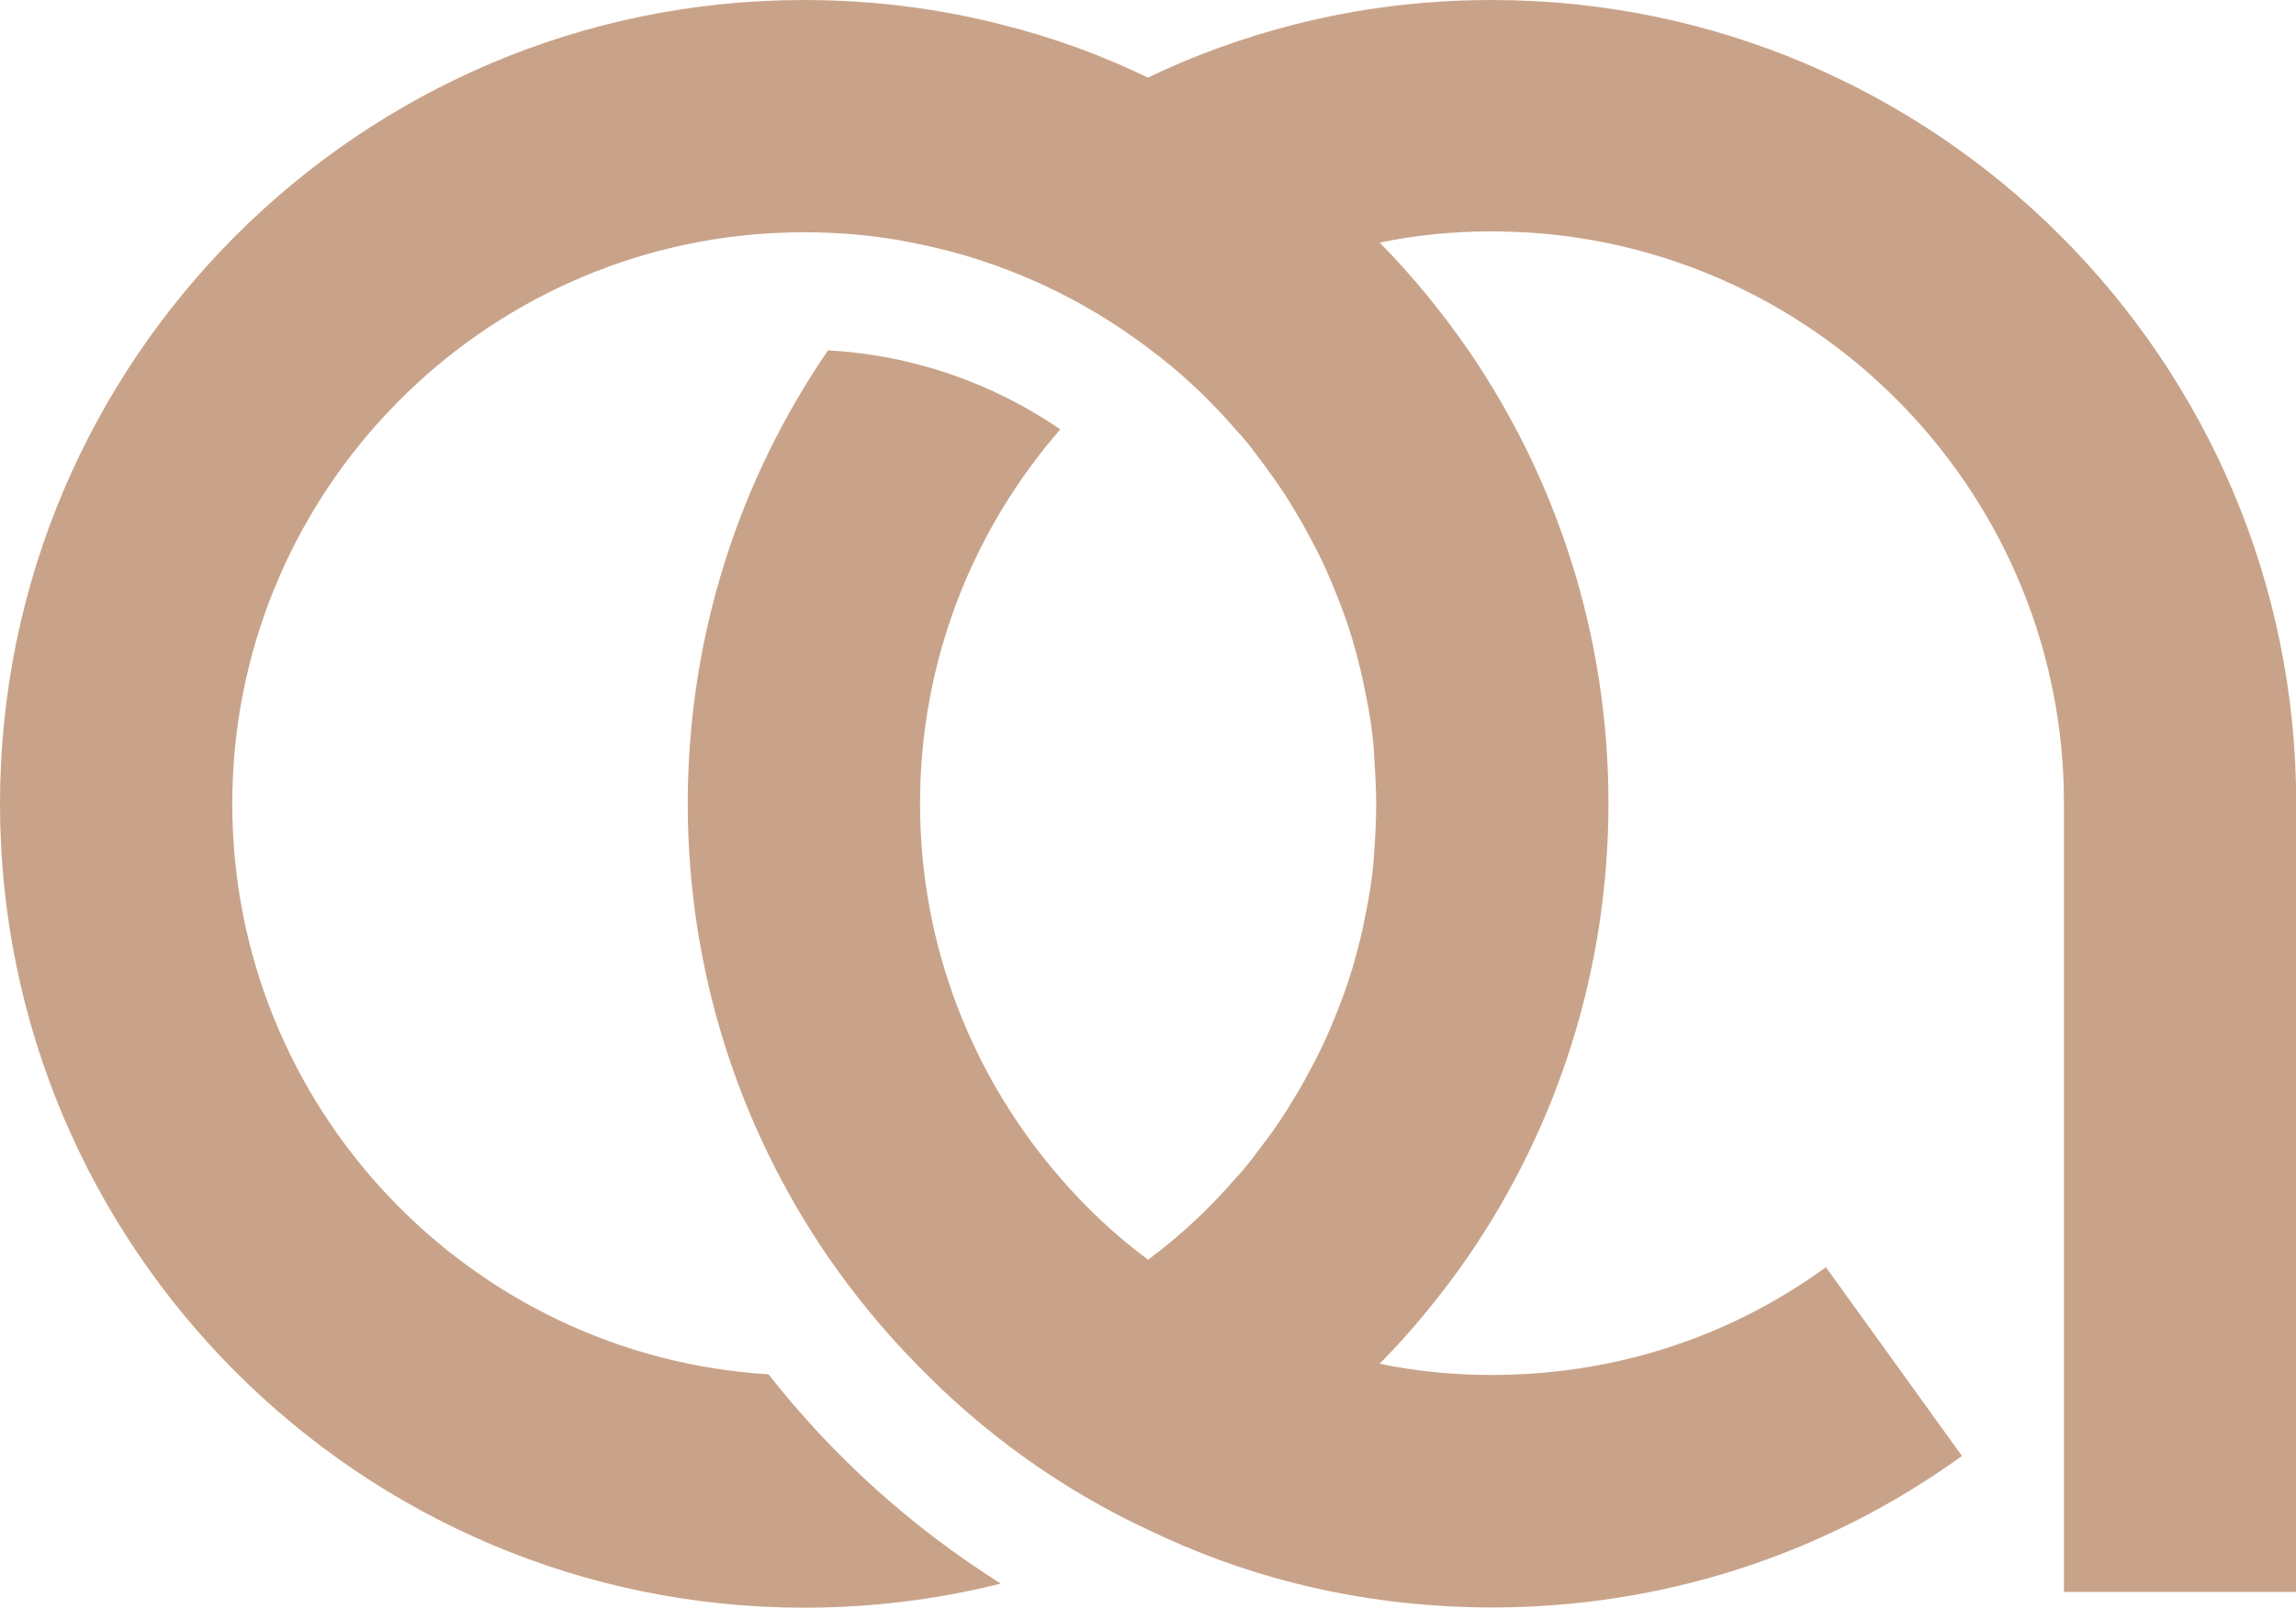 <?xml version="1.0" encoding="UTF-8"?>
<svg id="Layer_2" data-name="Layer 2" xmlns="http://www.w3.org/2000/svg" viewBox="0 0 103.79 72.68">
  <defs>
    <style>
      .cls-1 {
        fill: #c9a389;
      }
    </style>
  </defs>
  <g id="Layer_1-2" data-name="Layer 1">
    <path class="cls-1" d="m67.45,0c-3.06,0-6.02.37-8.87,1.09-2.32.59-4.56,1.39-6.69,2.42-2.13-1.04-4.37-1.84-6.69-2.42-2.85-.72-5.81-1.09-8.87-1.09C16.3,0,0,16.3,0,36.34s16.3,36.34,36.34,36.34c3.06,0,6.05-.37,8.9-1.09-4.02-2.53-7.57-5.73-10.5-9.46-13.51-.83-24.24-12.07-24.24-25.79s10.74-24.96,24.24-25.79c.53-.03,1.07-.05,1.6-.05,1.73,0,3.44.16,5.09.51,3.86.77,7.43,2.42,10.47,4.72,1.47,1.09,2.8,2.34,3.97,3.7.35.37.67.77.96,1.17.61.8,1.2,1.62,1.71,2.5.27.43.51.88.75,1.33.32.59.61,1.2.88,1.84.32.77.64,1.57.88,2.37.13.4.24.83.35,1.23.13.51.24,1.04.35,1.57.16.8.29,1.6.35,2.42.05.83.11,1.62.11,2.48s-.05,1.65-.11,2.48-.19,1.63-.35,2.42c-.11.53-.21,1.07-.35,1.57-.11.4-.21.83-.35,1.23-.24.8-.56,1.6-.88,2.37-.27.64-.56,1.25-.88,1.84-.24.45-.48.91-.75,1.33-.51.88-1.09,1.71-1.71,2.5-.29.4-.61.8-.96,1.17-1.17,1.36-2.5,2.61-3.97,3.7-1.47-1.09-2.8-2.34-3.97-3.7-3.94-4.53-6.34-10.44-6.34-16.92s2.4-12.39,6.34-16.92c-3.04-2.08-6.63-3.36-10.5-3.57-4,5.83-6.34,12.89-6.34,20.49s2.34,14.65,6.34,20.49c1.2,1.73,2.53,3.36,4,4.85,2.98,3.09,6.53,5.65,10.47,7.49,2.1,1.01,4.34,1.84,6.66,2.42,2.85.72,5.83,1.09,8.9,1.09,7.67,0,15.03-2.37,21.23-6.85l-6.15-8.53c-3.97,2.88-8.6,4.53-13.48,4.82-.53.03-1.07.05-1.6.05-1.73,0-3.44-.16-5.09-.51,1.47-1.49,2.8-3.12,4-4.85,4-5.83,6.34-12.89,6.34-20.49s-2.34-14.65-6.34-20.49c-1.2-1.73-2.53-3.36-4-4.85,1.65-.35,3.36-.51,5.09-.51.53,0,1.07.03,1.6.05,13.48.83,24.24,12.07,24.24,25.79v35.67h10.5v-35.67C103.79,16.3,87.49,0,67.45,0Z"/>
  </g>
</svg>